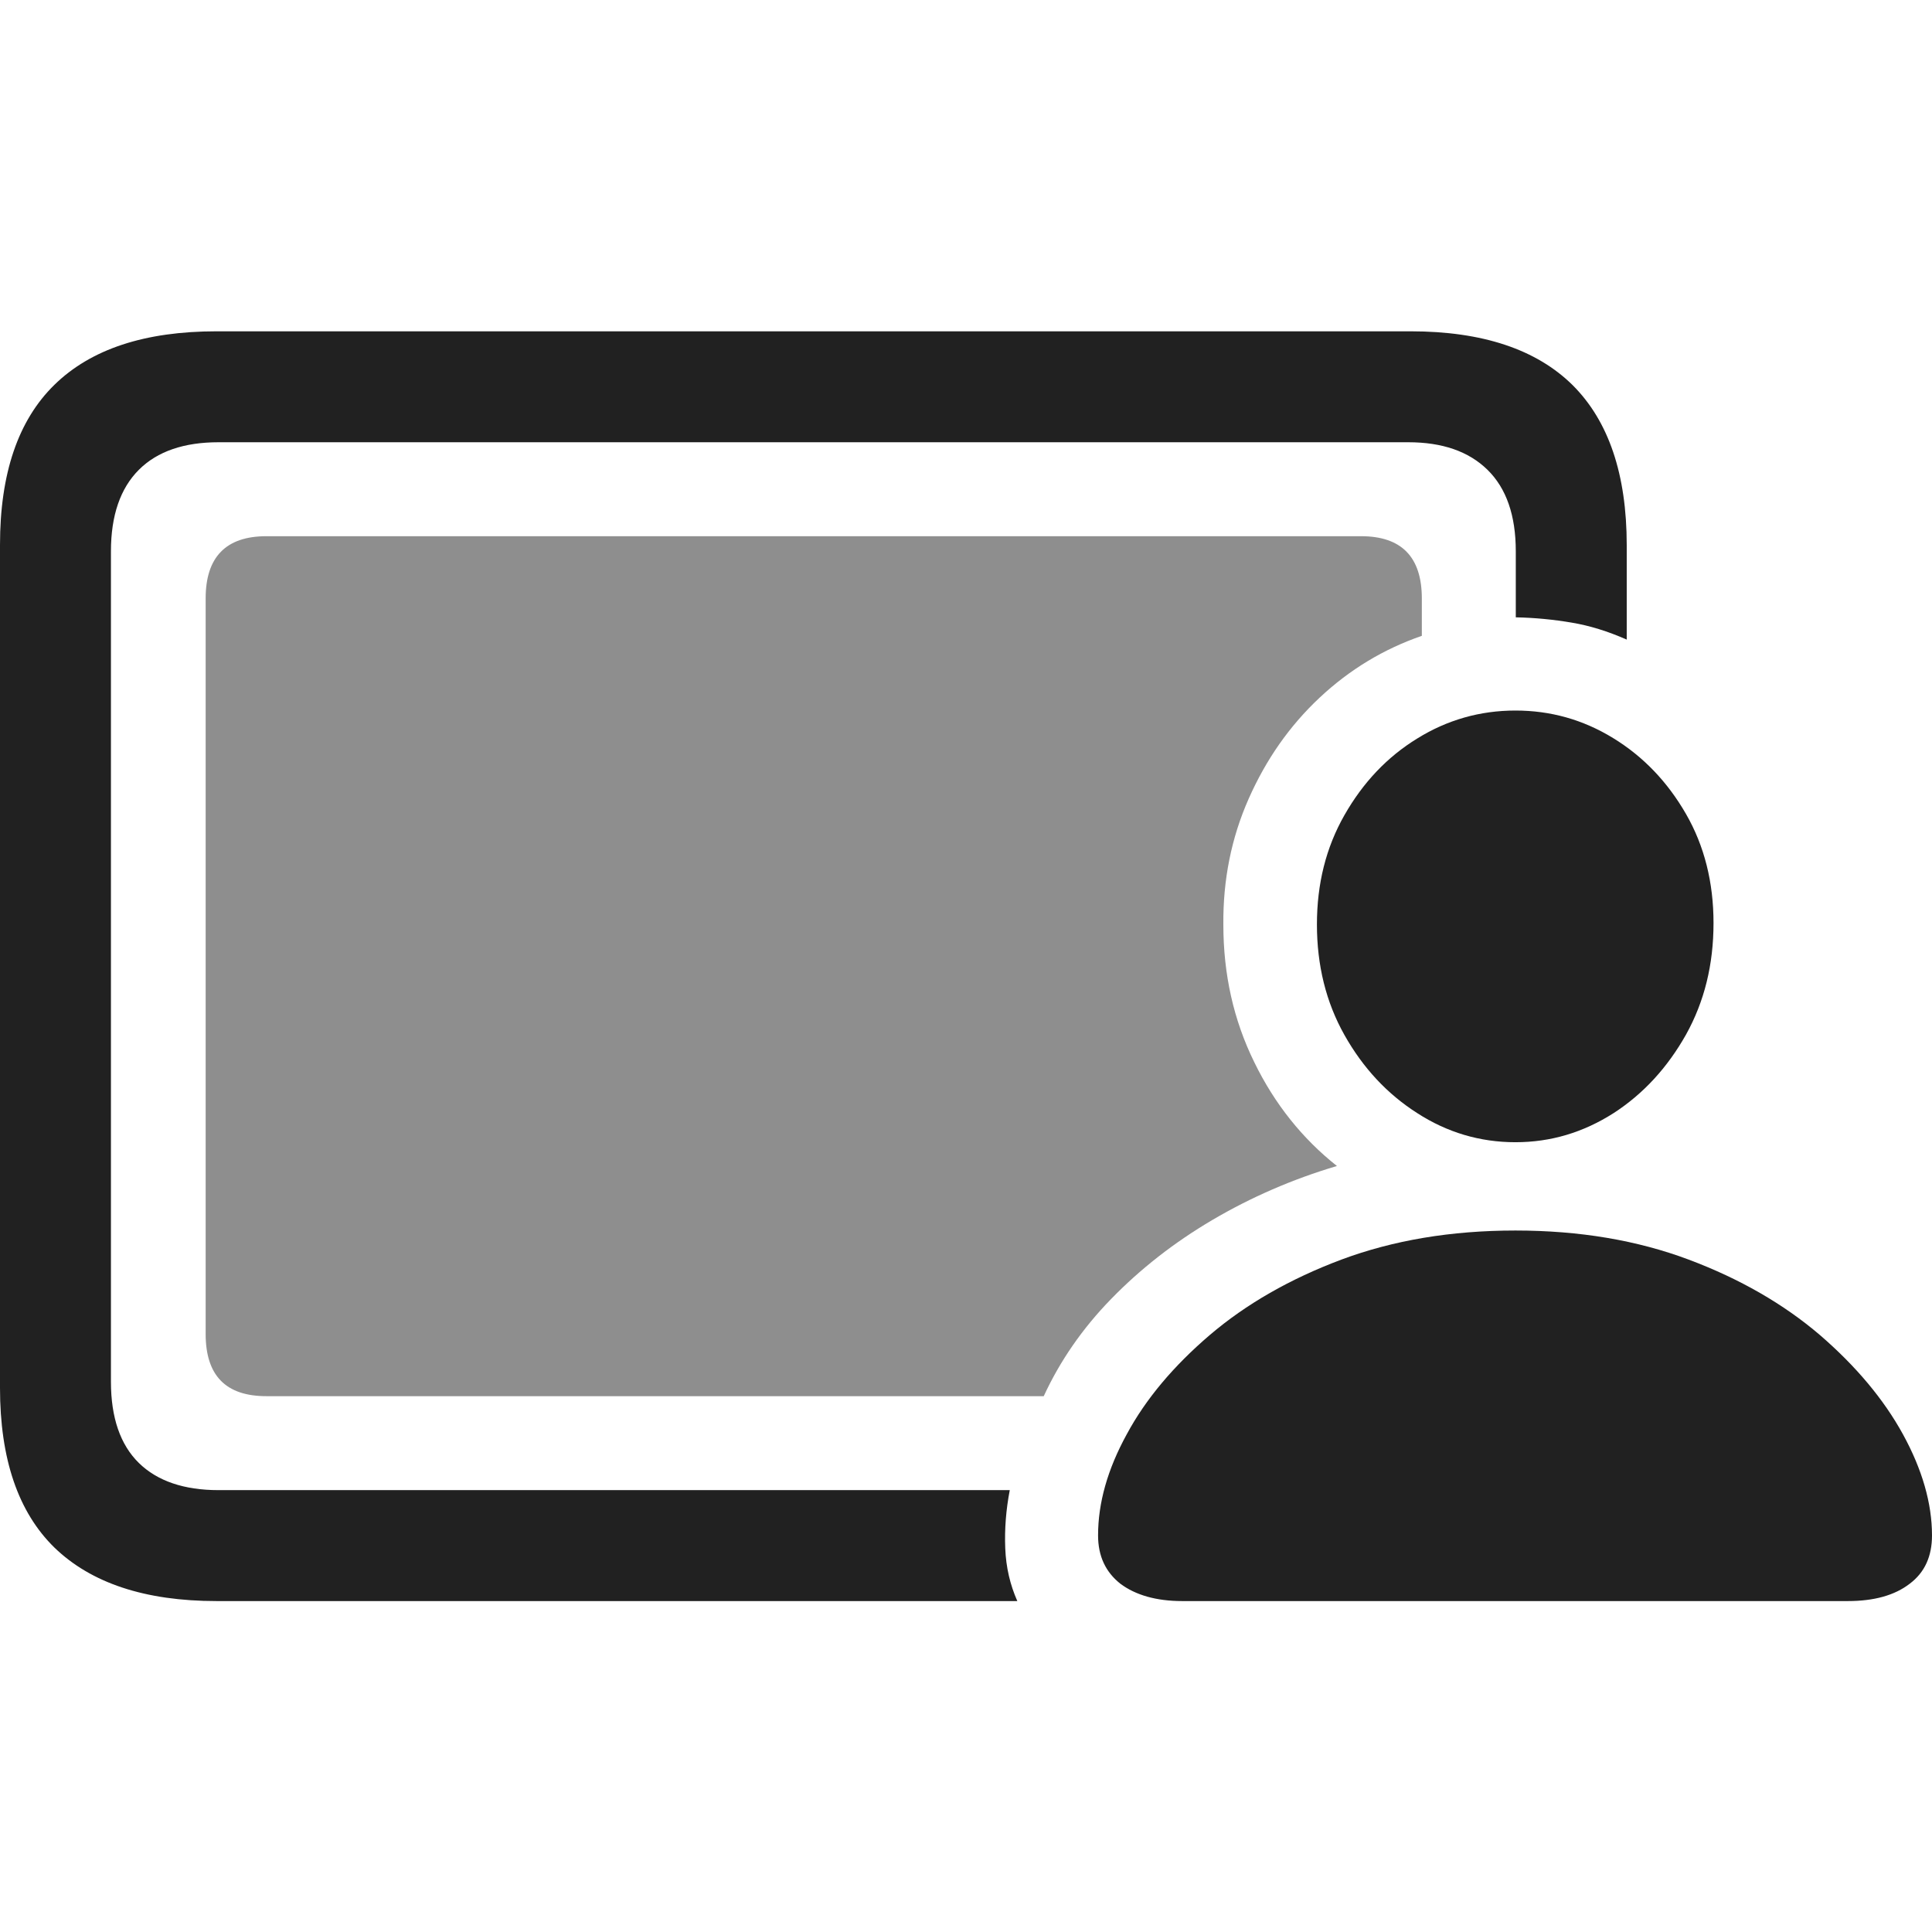 <?xml version="1.0" ?><!-- Generator: Adobe Illustrator 25.0.0, SVG Export Plug-In . SVG Version: 6.00 Build 0)  --><svg xmlns="http://www.w3.org/2000/svg" xmlns:xlink="http://www.w3.org/1999/xlink" version="1.1" id="Layer_1" x="0px" y="0px" viewBox="0 0 512 512" style="enable-background:new 0 0 512 512;" xml:space="preserve">
<path d="M70.6,370h206c4.3-9.3,10.2-17.9,17.9-25.8c7.7-7.9,16.6-14.9,26.8-20.9c10.2-6,21.2-10.8,33-14.3  c-9.1-7.2-16.5-16.4-21.9-27.5c-5.5-11.2-8.2-23.3-8.2-36.5c-0.1-11.8,2.1-22.9,6.7-33.3c4.6-10.4,10.8-19.3,18.8-26.8  c8-7.5,17-12.9,27.1-16.4v-9.9c0-11-5.4-16.5-16.1-16.5H70.6c-10.7,0-16.1,5.5-16.1,16.5v194.9C54.5,364.5,59.8,370,70.6,370z" class="hierarchical-0:tertiary SFSymbolsPreview8E8E8E" style="fill: #8E8E8E;"/>
<path d="M57.4,424.3h212.2c-1.9-4.3-3-8.9-3.2-14c-0.2-5.1,0.2-10.2,1.2-15.4H57.9c-9.1,0-16.2-2.4-21.1-7.2  c-4.9-4.8-7.4-12-7.4-21.5V146.1c0-9.5,2.5-16.7,7.4-21.6c4.9-4.9,12-7.3,21.1-7.3h315.3c9,0,16,2.4,21,7.3c5,4.9,7.5,12.1,7.5,21.6  v17.5c5.1,0.1,10.1,0.6,14.8,1.4c4.8,0.8,9.6,2.3,14.6,4.5v-25c0-18.8-4.8-32.9-14.3-42.4c-9.6-9.5-23.9-14.3-43-14.3H57.4  c-19,0-33.3,4.7-43,14.2C4.8,111.4,0,125.5,0,144.4v223.4c0,18.8,4.8,32.9,14.4,42.3C24.1,419.5,38.4,424.3,57.4,424.3z   M313.3,424.3h176.4c6.9,0,12.4-1.5,16.4-4.6c4-3,5.9-7.3,5.9-12.8c0-8.5-2.6-17.5-7.7-26.8c-5.1-9.3-12.5-18.1-22-26.3  c-9.6-8.2-21.2-14.9-34.8-20c-13.6-5.1-28.9-7.7-45.9-7.7c-17.1,0-32.4,2.6-46.1,7.7c-13.6,5.1-25.3,11.8-34.9,20  c-9.6,8.2-17,17-22,26.3c-5.1,9.3-7.6,18.2-7.6,26.8c0,5.5,2,9.7,5.9,12.8C300.9,422.7,306.4,424.3,313.3,424.3z M401.6,302.7  c9.4,0,18-2.6,26-7.7c7.9-5.1,14.3-12.1,19.2-20.8c4.9-8.8,7.3-18.6,7.3-29.6c0-10.7-2.4-20.4-7.3-28.9  c-4.9-8.5-11.3-15.2-19.3-20.1c-8-4.9-16.6-7.3-25.9-7.3c-9.4,0-18.1,2.5-26,7.4c-8,4.9-14.4,11.7-19.3,20.3  c-4.9,8.6-7.3,18.2-7.3,29c0,10.8,2.4,20.6,7.3,29.3c4.9,8.7,11.3,15.6,19.3,20.7C383.5,300.1,392.2,302.7,401.6,302.7z" class="hierarchical-1:primary SFSymbolsPreview212121" style="fill: #212121;"/>
</svg>